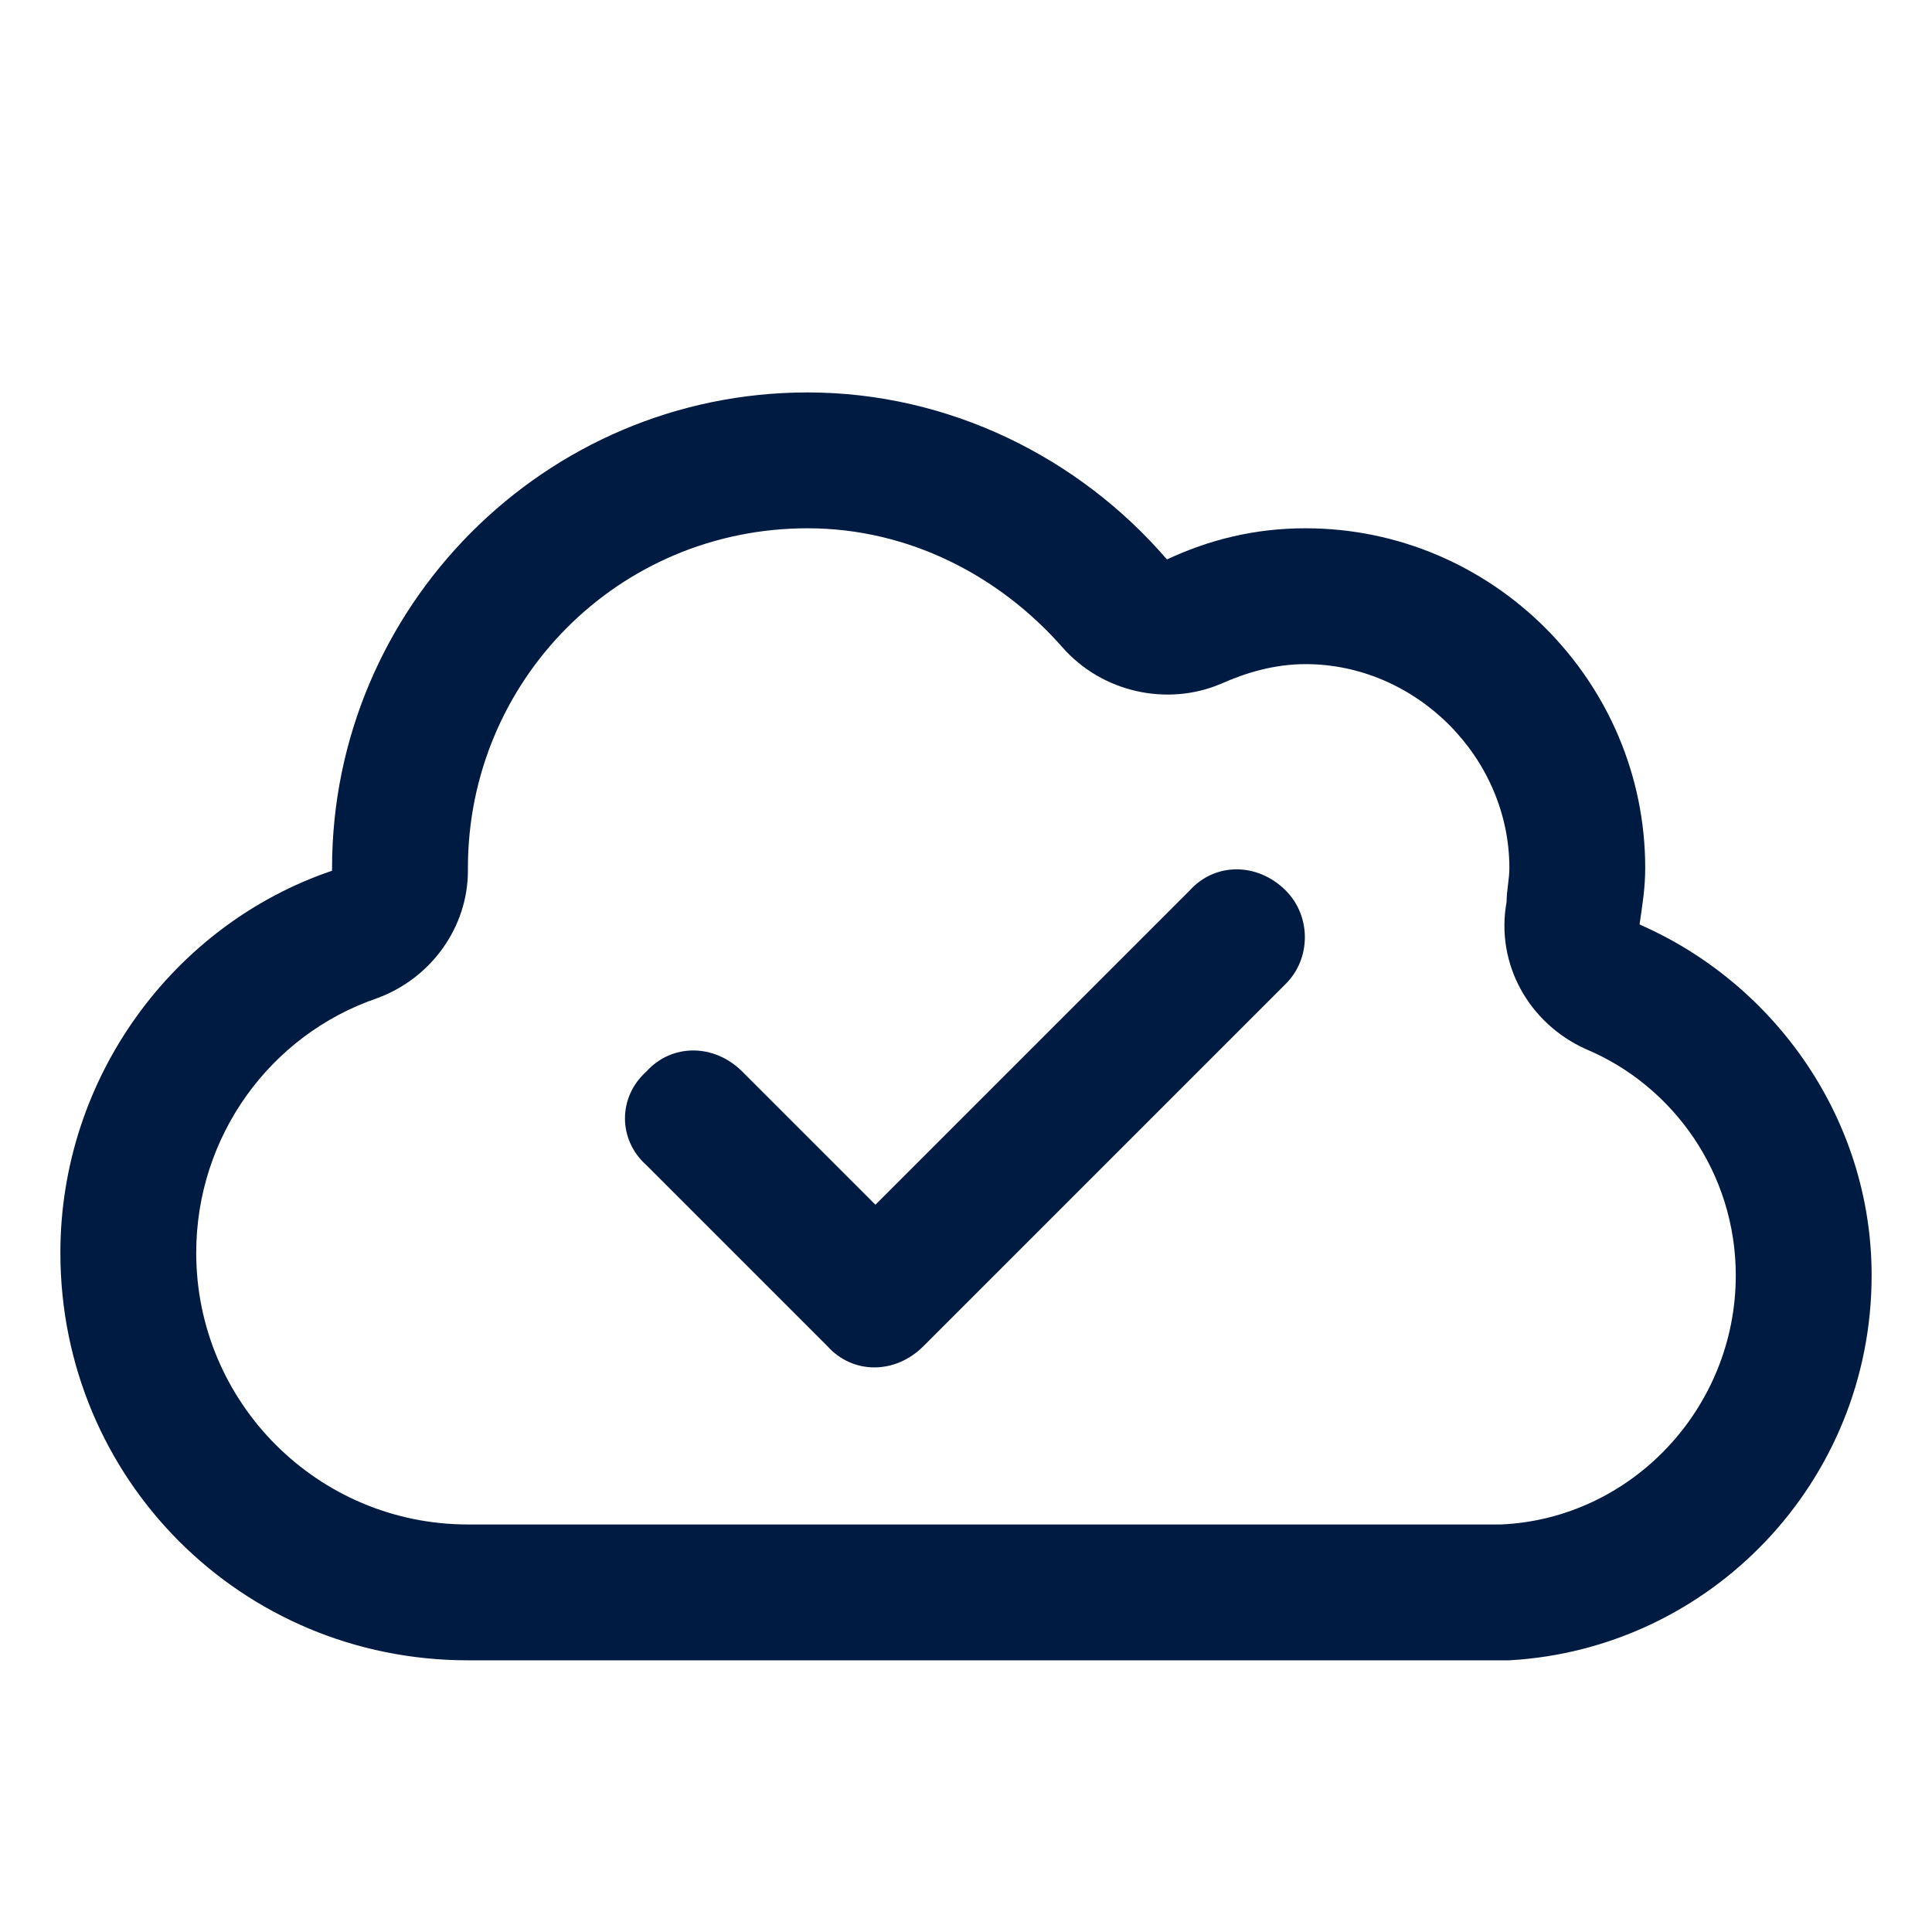 <svg width="16" height="16" viewBox="0 0 16 16" fill="none" xmlns="http://www.w3.org/2000/svg">
<path d="M8.797 5.359C8.281 4.773 7.531 4.375 6.688 4.375C5.117 4.375 3.875 5.641 3.875 7.188V7.211C3.875 7.68 3.57 8.102 3.125 8.266C2.234 8.57 1.625 9.414 1.625 10.375C1.625 11.617 2.633 12.625 3.875 12.625H12.312H12.383C12.383 12.625 12.406 12.625 12.43 12.625C13.508 12.578 14.375 11.664 14.375 10.562C14.375 9.719 13.859 8.992 13.133 8.688C12.664 8.477 12.383 7.984 12.477 7.469C12.477 7.375 12.5 7.281 12.5 7.188C12.5 6.273 11.727 5.5 10.812 5.5C10.555 5.5 10.32 5.57 10.109 5.664C9.664 5.852 9.125 5.734 8.797 5.359ZM12.5 13.75H12.312H11.375H3.875C2 13.75 0.5 12.25 0.5 10.375C0.5 8.922 1.438 7.656 2.75 7.211V7.188C2.75 5.031 4.508 3.25 6.688 3.25C7.859 3.25 8.938 3.789 9.664 4.633C10.016 4.469 10.391 4.375 10.812 4.375C12.359 4.375 13.625 5.641 13.625 7.188C13.625 7.352 13.602 7.492 13.578 7.656C14.703 8.148 15.5 9.273 15.5 10.562C15.5 12.273 14.164 13.656 12.5 13.75ZM10.648 8.148L7.648 11.148C7.414 11.383 7.062 11.383 6.852 11.148L5.352 9.648C5.117 9.438 5.117 9.086 5.352 8.875C5.562 8.641 5.914 8.641 6.148 8.875L7.25 9.977L9.852 7.375C10.062 7.141 10.414 7.141 10.648 7.375C10.859 7.586 10.859 7.938 10.648 8.148Z" fill="#001B41"/>
</svg>
